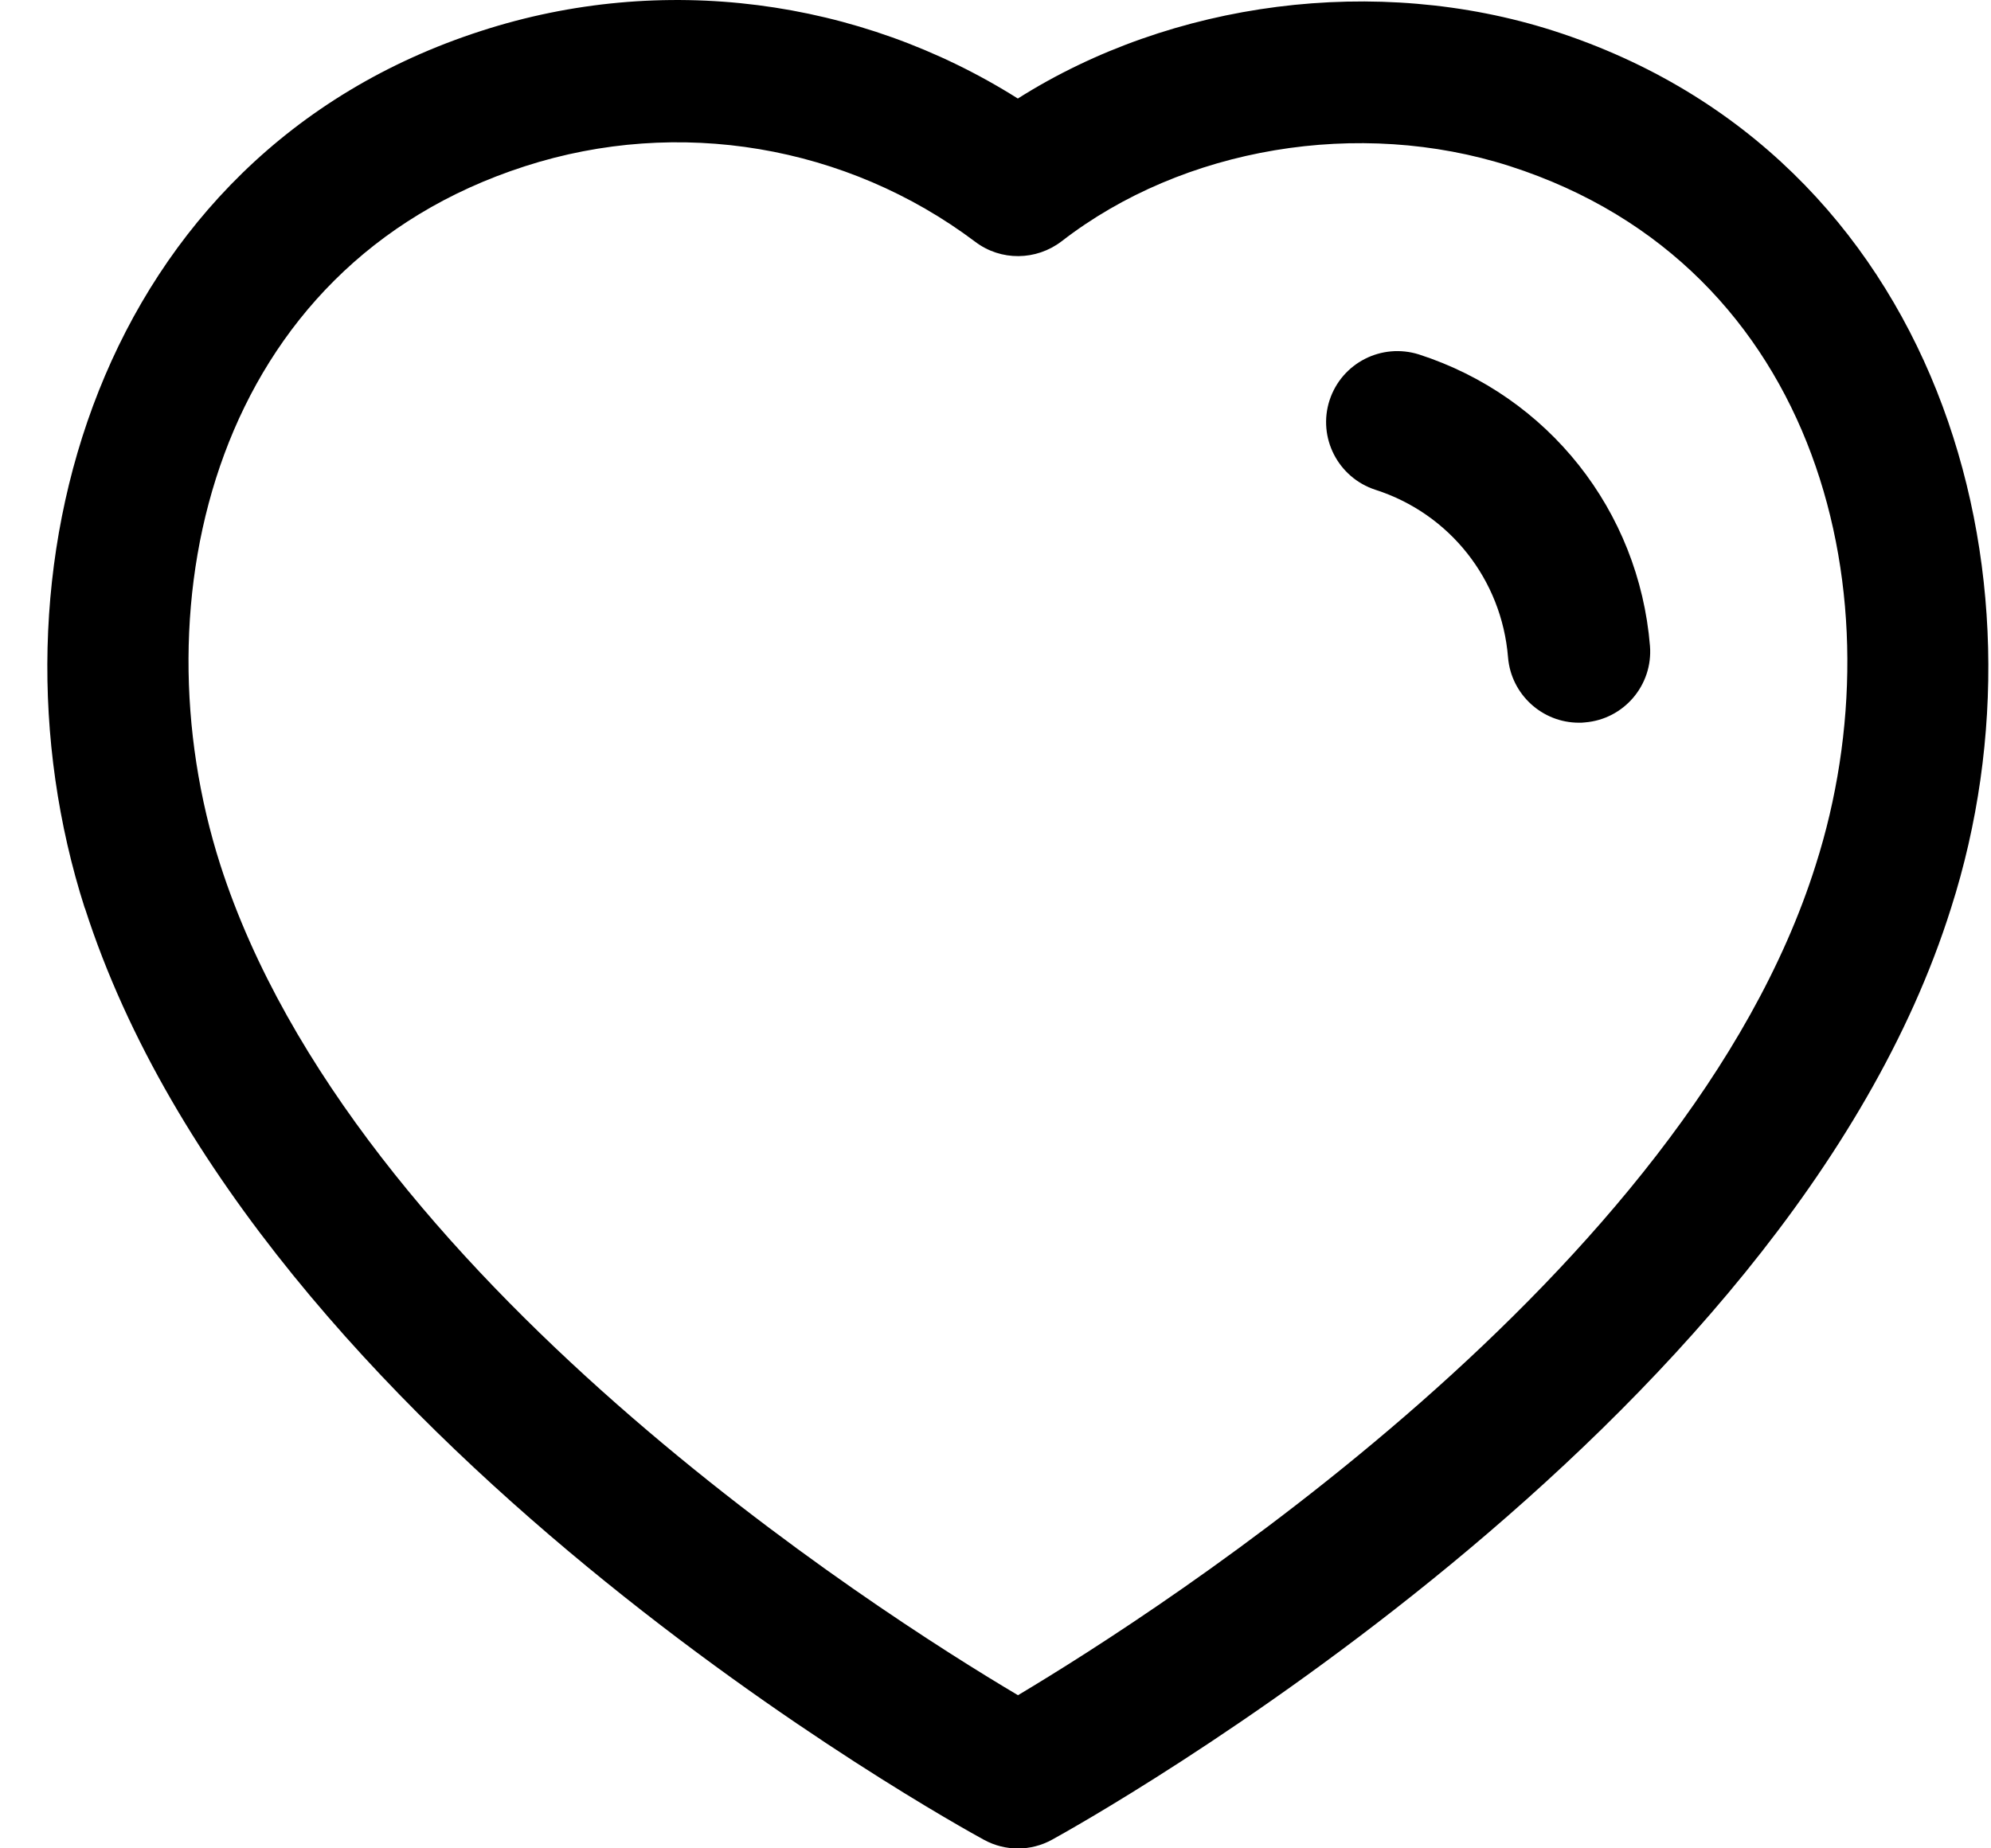 <svg width="14" height="13" viewBox="0 0 14 13" fill="none" xmlns="http://www.w3.org/2000/svg">
<path fill-rule="evenodd" clip-rule="evenodd" d="M1.549 6.082C2.484 8.99 6.177 11.341 7.158 11.923C8.143 11.335 11.862 8.958 12.767 6.085C13.361 4.227 12.809 1.875 10.618 1.169C9.557 0.828 8.319 1.035 7.465 1.697C7.286 1.834 7.038 1.837 6.858 1.701C5.953 1.02 4.77 0.821 3.692 1.169C1.504 1.874 0.955 4.227 1.549 6.082ZM7.158 13.001C7.076 13.001 6.994 12.981 6.919 12.94C6.71 12.826 1.795 10.117 0.597 6.387C0.596 6.387 0.596 6.387 0.596 6.387C-0.156 4.039 0.682 1.088 3.385 0.217C4.654 -0.194 6.038 -0.013 7.157 0.693C8.241 0.007 9.68 -0.182 10.925 0.217C13.63 1.089 14.47 4.039 13.719 6.387C12.56 10.073 7.608 12.823 7.398 12.939C7.324 12.98 7.241 13.001 7.158 13.001Z" fill="currentColor"/>
<path fill-rule="evenodd" clip-rule="evenodd" d="M11.102 5.083C10.845 5.083 10.626 4.885 10.604 4.624C10.56 4.076 10.194 3.613 9.672 3.445C9.408 3.359 9.264 3.077 9.349 2.815C9.435 2.553 9.714 2.41 9.978 2.493C10.887 2.787 11.524 3.591 11.602 4.543C11.624 4.818 11.419 5.059 11.144 5.081C11.13 5.083 11.117 5.083 11.102 5.083Z" fill="currentColor"/>
</svg>
